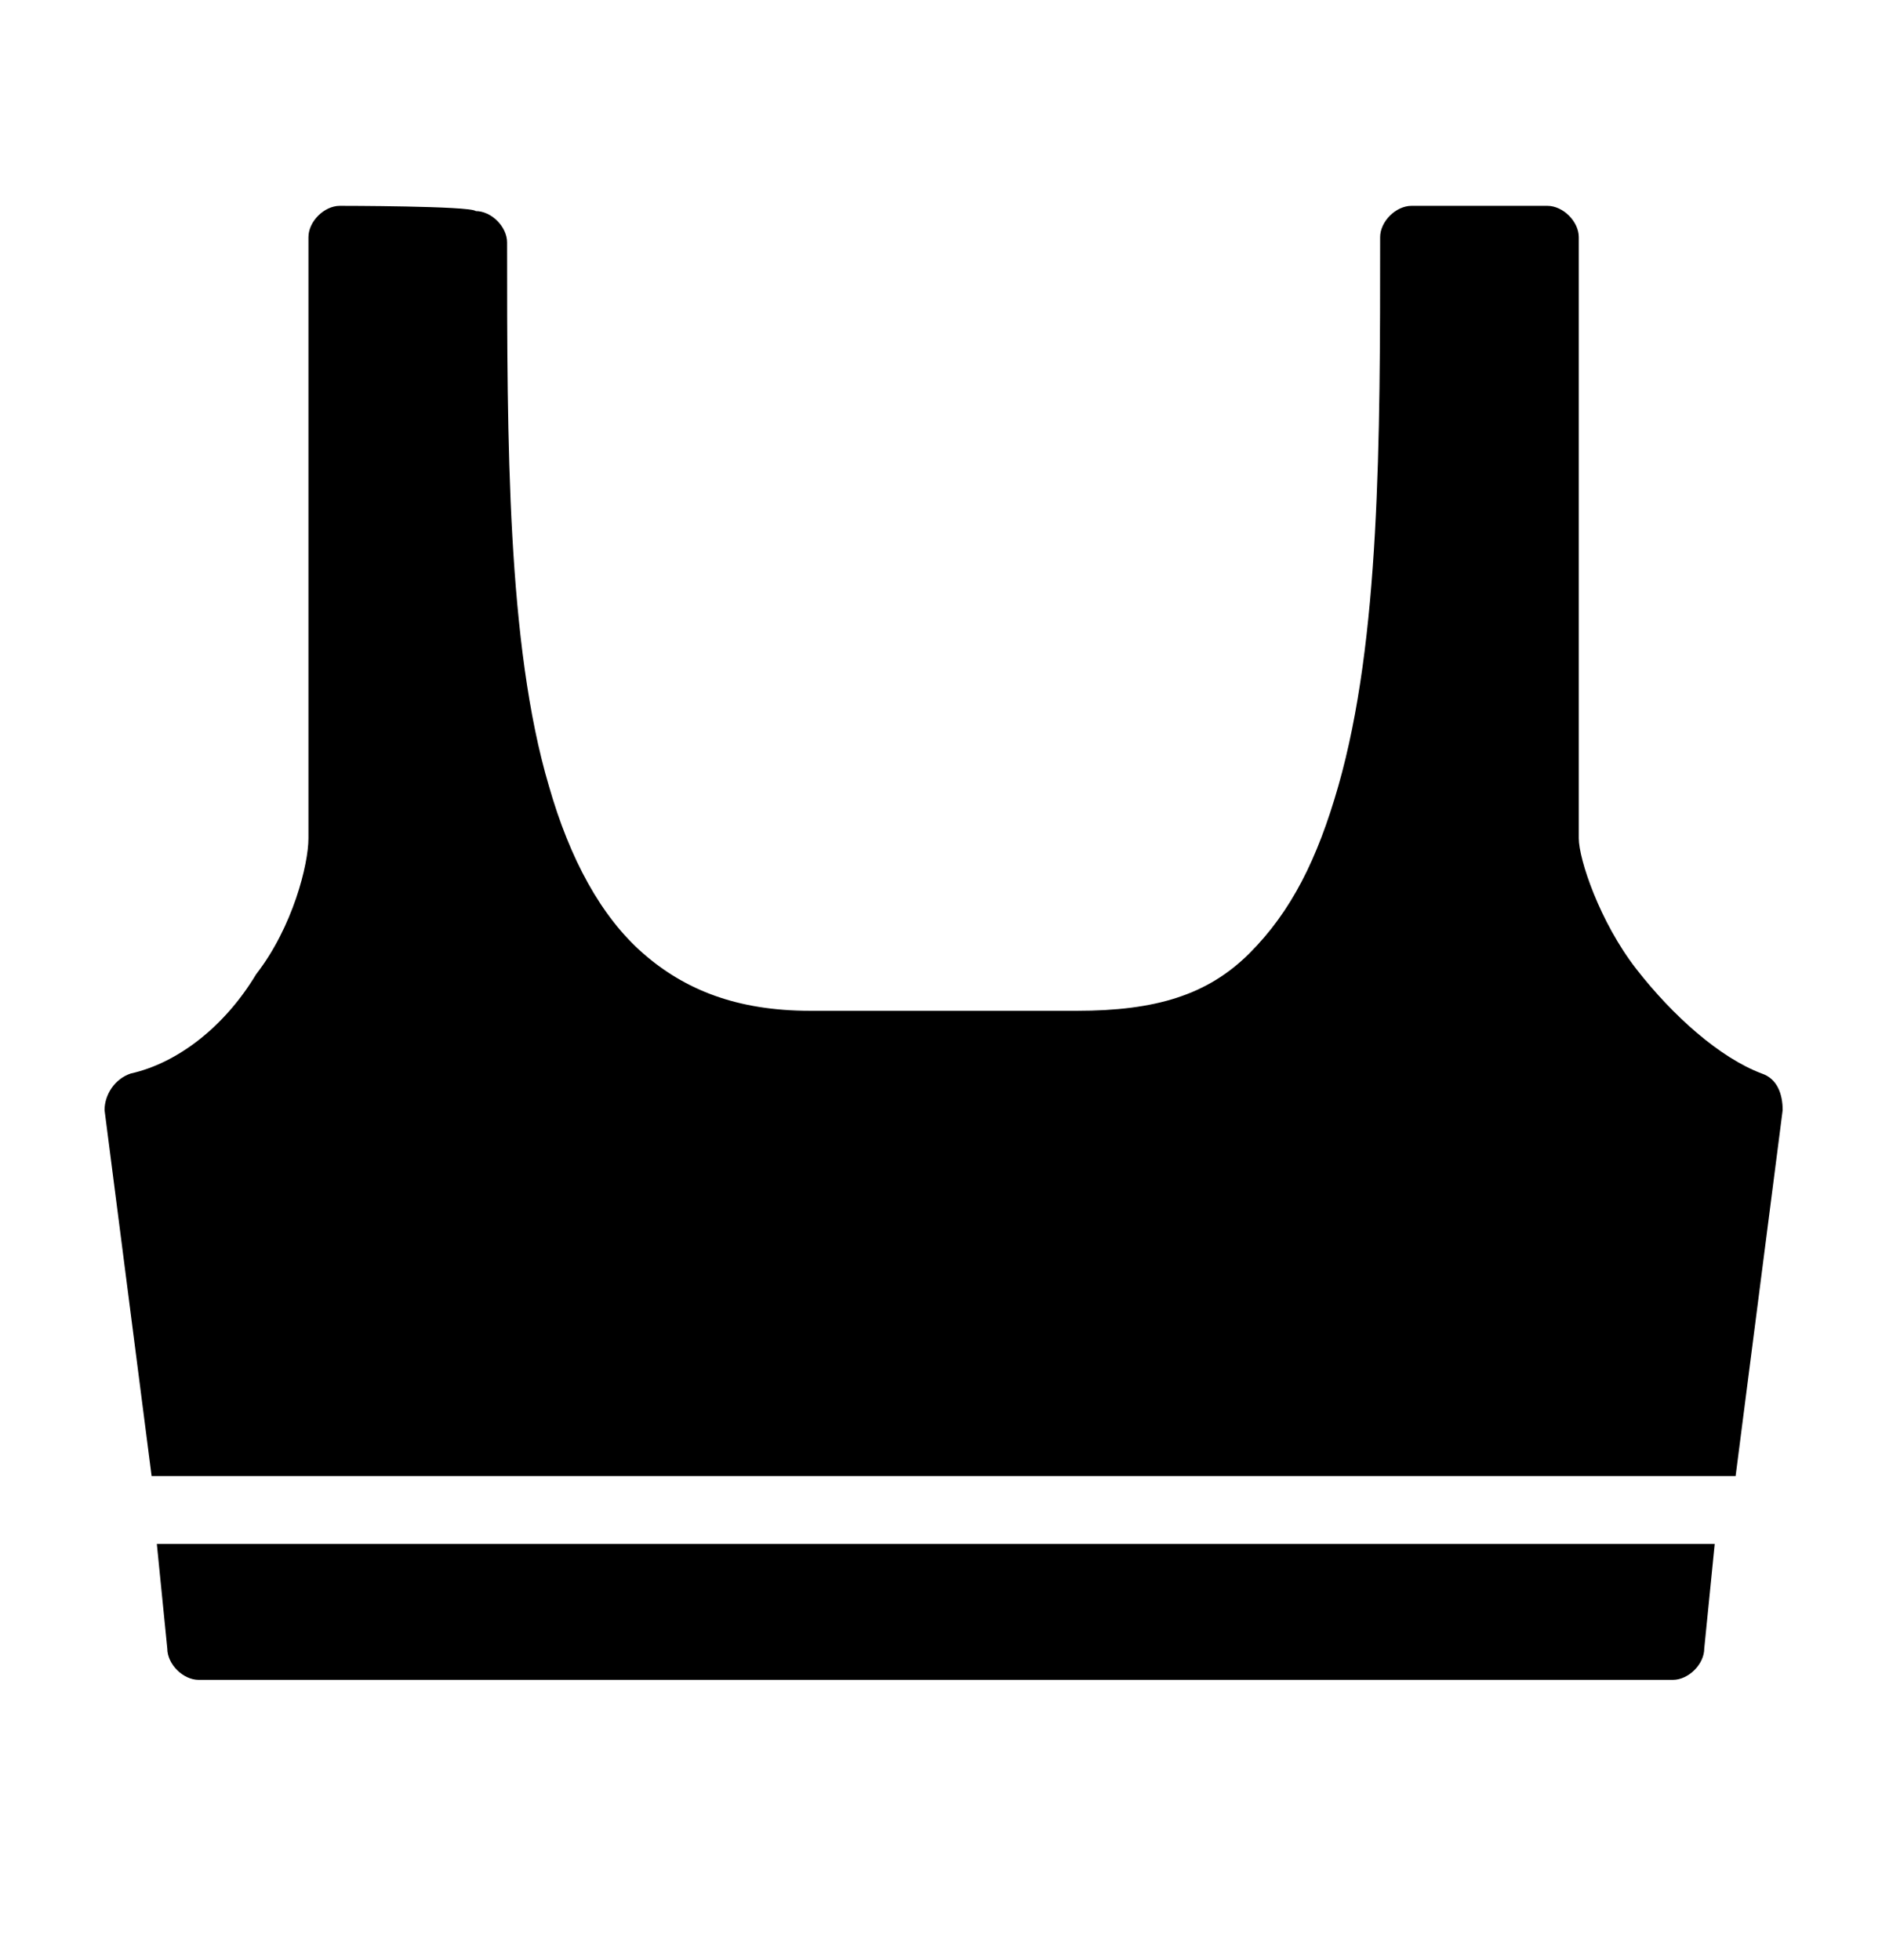 <svg version="1.1" id="Layer_1" xmlns:cc="http://creativecommons.org/ns#" xmlns:dc="http://purl.org/dc/elements/1.1/" xmlns:rdf="http://www.w3.org/1999/02/22-rdf-syntax-ns#" xmlns:svg="http://www.w3.org/2000/svg" xmlns="http://www.w3.org/2000/svg" xmlns:xlink="http://www.w3.org/1999/xlink" x="0" y="0" viewBox="0 0 36 37.5" xml:space="preserve" enable-background="new 0 0 36 37.5"><g><path d="M6.5,1020.3c-0.3,0-0.6,0.3-0.6,0.6v11.5c0,0.5-0.3,1.7-1,2.6c-0.6,1-1.5,1.7-2.4,1.9c-0.3,0.1-0.5,0.4-0.5,0.7l0.9,7h30.3 l0.9-7c0-0.3-0.1-0.6-0.4-0.7c-0.8-0.3-1.7-1.1-2.4-2c-0.7-0.9-1.1-2.1-1.1-2.5v-11.5c0-0.3-0.3-0.6-0.6-0.6H27 c-0.3,0-0.6,0.3-0.6,0.6c0,3.9,0,7.7-0.8,10.5c-0.4,1.4-0.9,2.4-1.7,3.2s-1.8,1.1-3.3,1.1h-5.1c-1.4,0-2.4-0.4-3.2-1.1 c-0.8-0.7-1.4-1.8-1.8-3.2c-0.8-2.7-0.8-6.6-0.8-10.4c0-0.3-0.3-0.6-0.6-0.6C9,1020.3,6.5,1020.3,6.5,1020.3z M3,1045.9l0.2,2 c0,0.3,0.3,0.6,0.6,0.6h28.2c0.3,0,0.6-0.3,0.6-0.6l0.2-2C33,1045.9,3,1045.9,3,1045.9z" transform="translate(0,-1016.362)"/></g></svg>